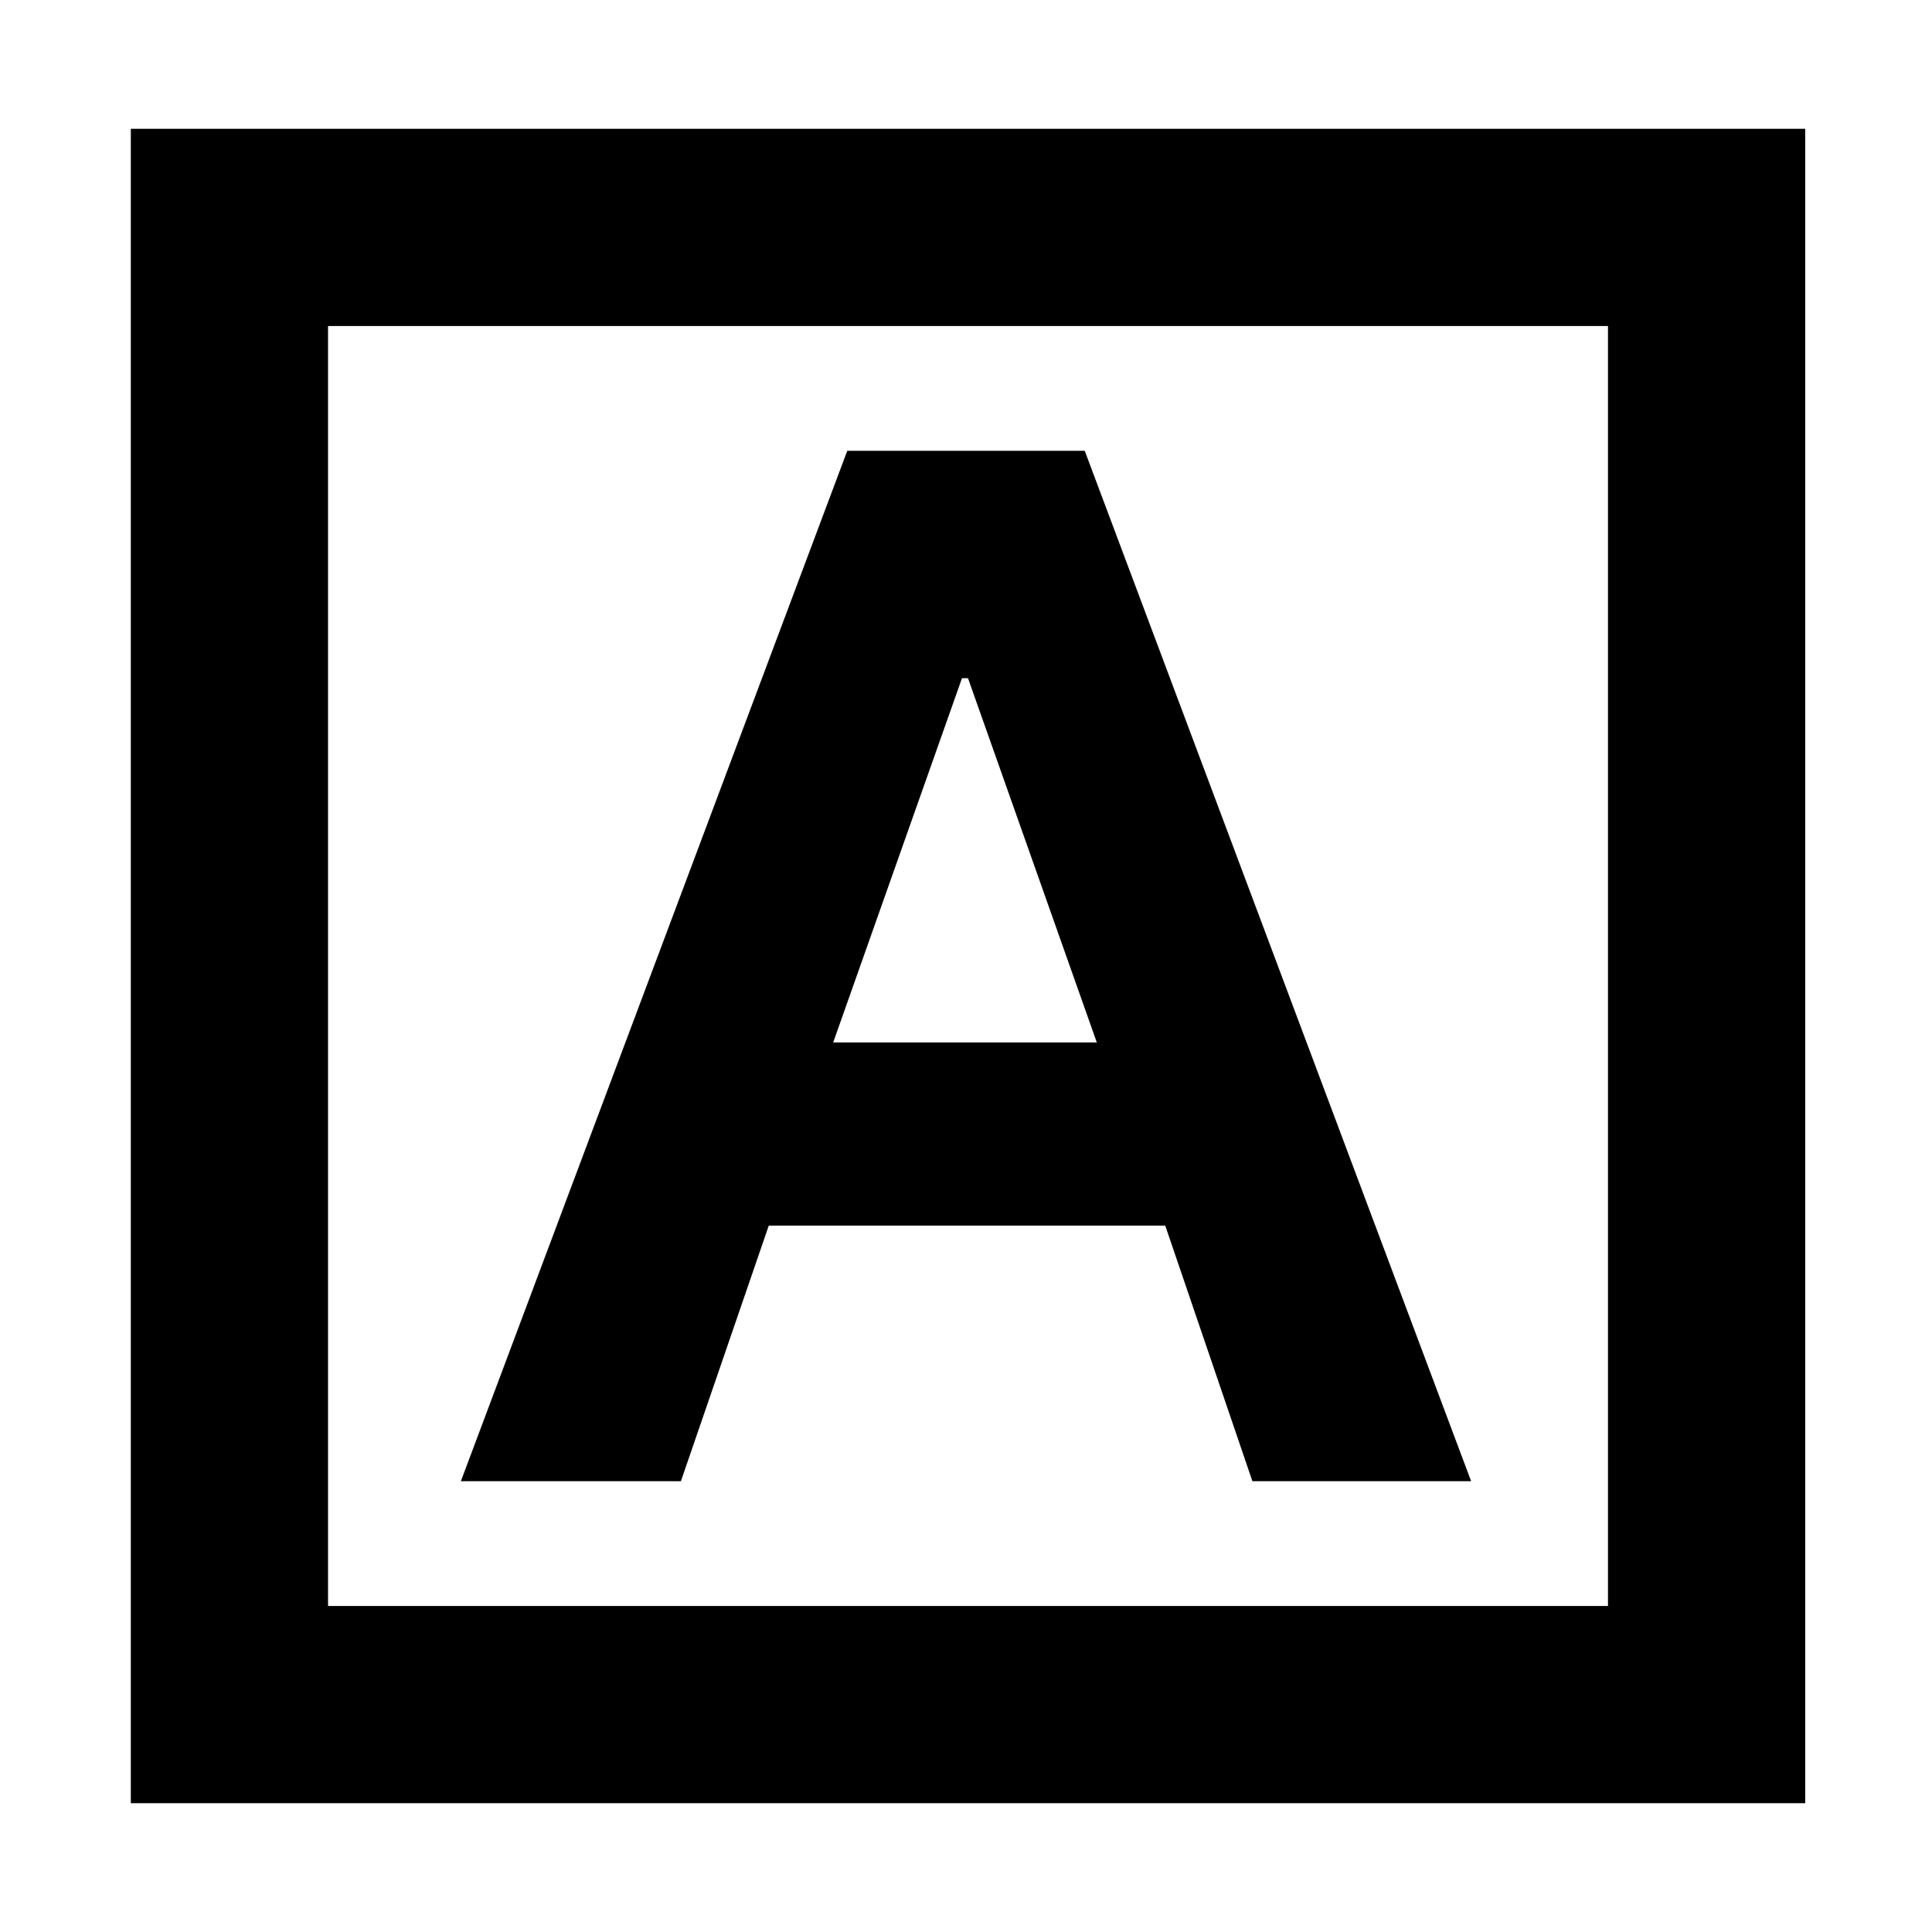 <svg xmlns="http://www.w3.org/2000/svg" height="20" viewBox="0 -960 960 960" width="20"><path d="M229-224h109.34L382-351h197l43.31 127H731L539-736H421L229-224Zm185-218 64-181h3l64 181H414ZM65-64v-832h832v832H65Zm98-98h636v-636H163v636Zm0 0v-636 636Z"/></svg>